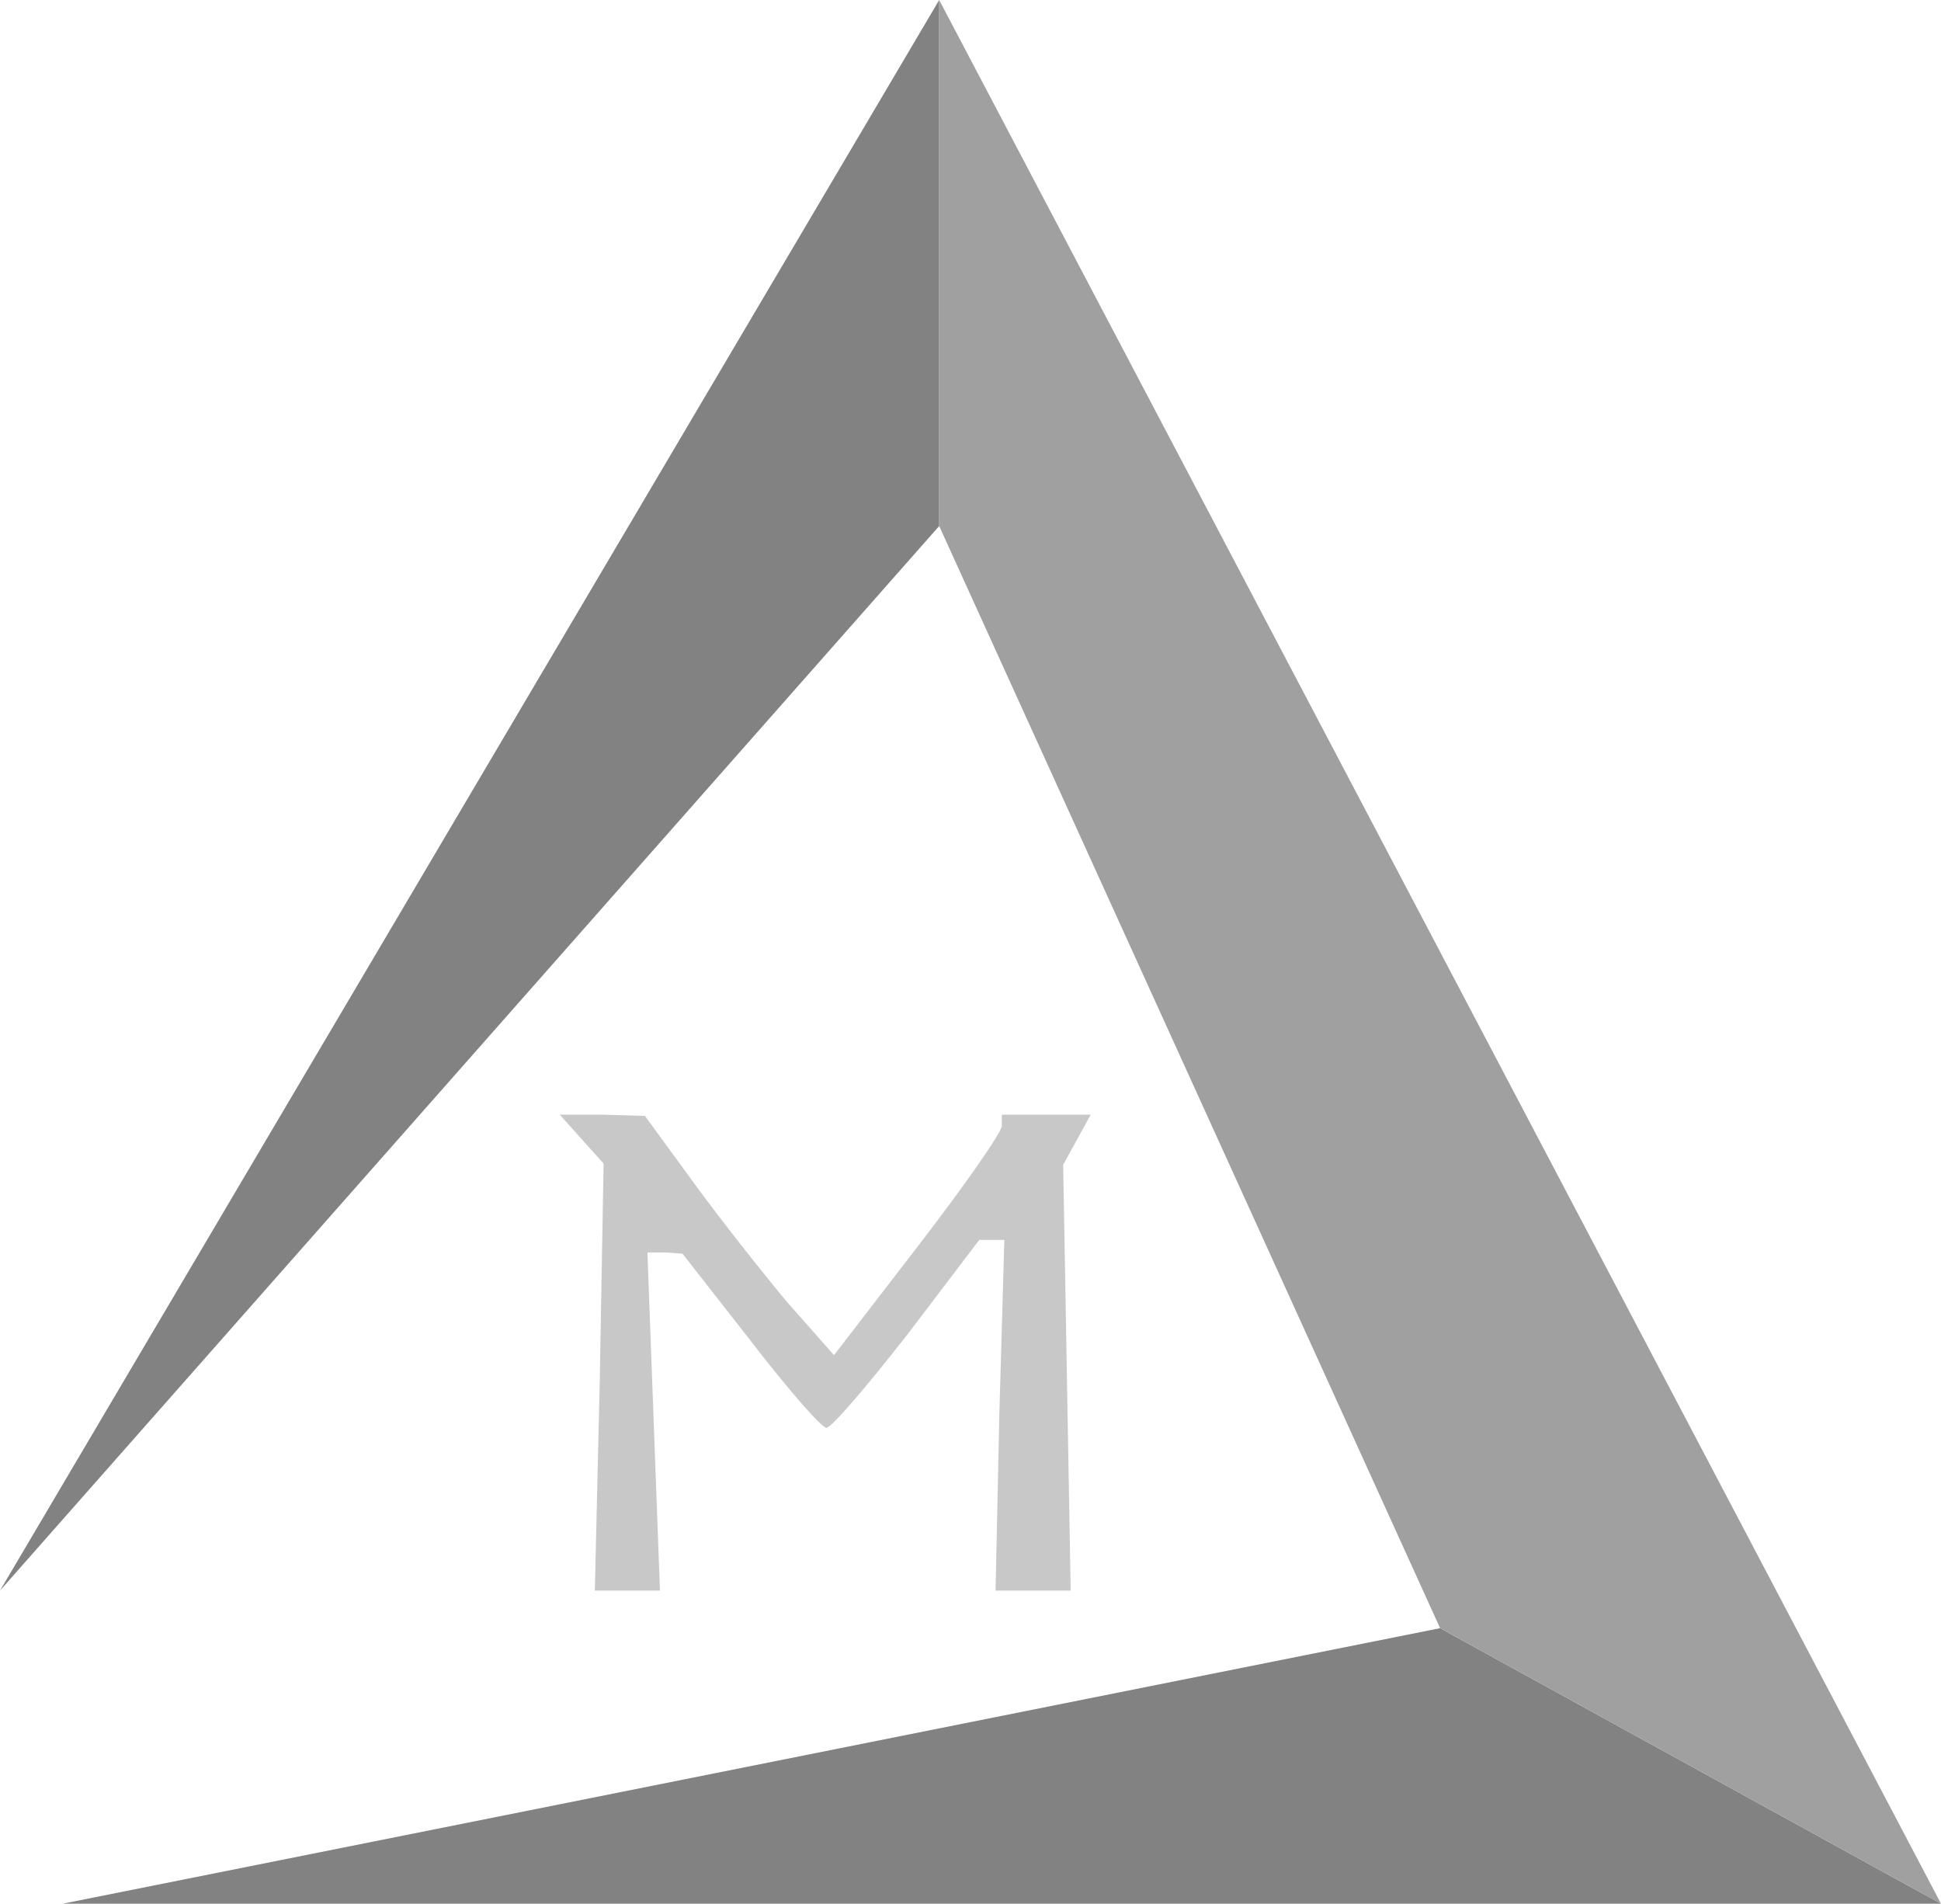 <svg xmlns="http://www.w3.org/2000/svg" style="transform-origin: 50% 50%;" viewBox="500 30 1550 1520">
	
	<g fill="rgb(130,130,130)">
		<!-- bottom triangle -->
		<polygon points="550,1550 2050,1550 1650,1330"/>

		<!-- top left triangle -->
		<polygon points="500,1300 1250,30 1250,450"/>
	</g>

	<g fill="rgb(160,160,160)">
		<!-- right triangle -->
		<polygon points="2050,1550 1650,1330 1250,450 1250,30"/>
	</g>

	<g fill="rgb(200,200,200)">
		<!-- letter -->
		<path d="M979 1129 l3 -170 -18 -20 -17 -19 34 0 34 1 38 52 c21 29 55 72 75 96 l38 43 67 -87 c37 -48 67 -91 67 -96 l0 -9 35 0 36 0 -11 20 -11 20 3 170 3 170 -30 0 -30 0 3 -140 4 -140 -10 0 -10 0 -57 75 c-32 41 -61 75 -65 75 -4 0 -31 -31 -61 -70 l-54 -69 -14 -1 -14 0 5 135 5 135 -26 0 -26 0 4 -171z"/>
	</g>
</svg>
